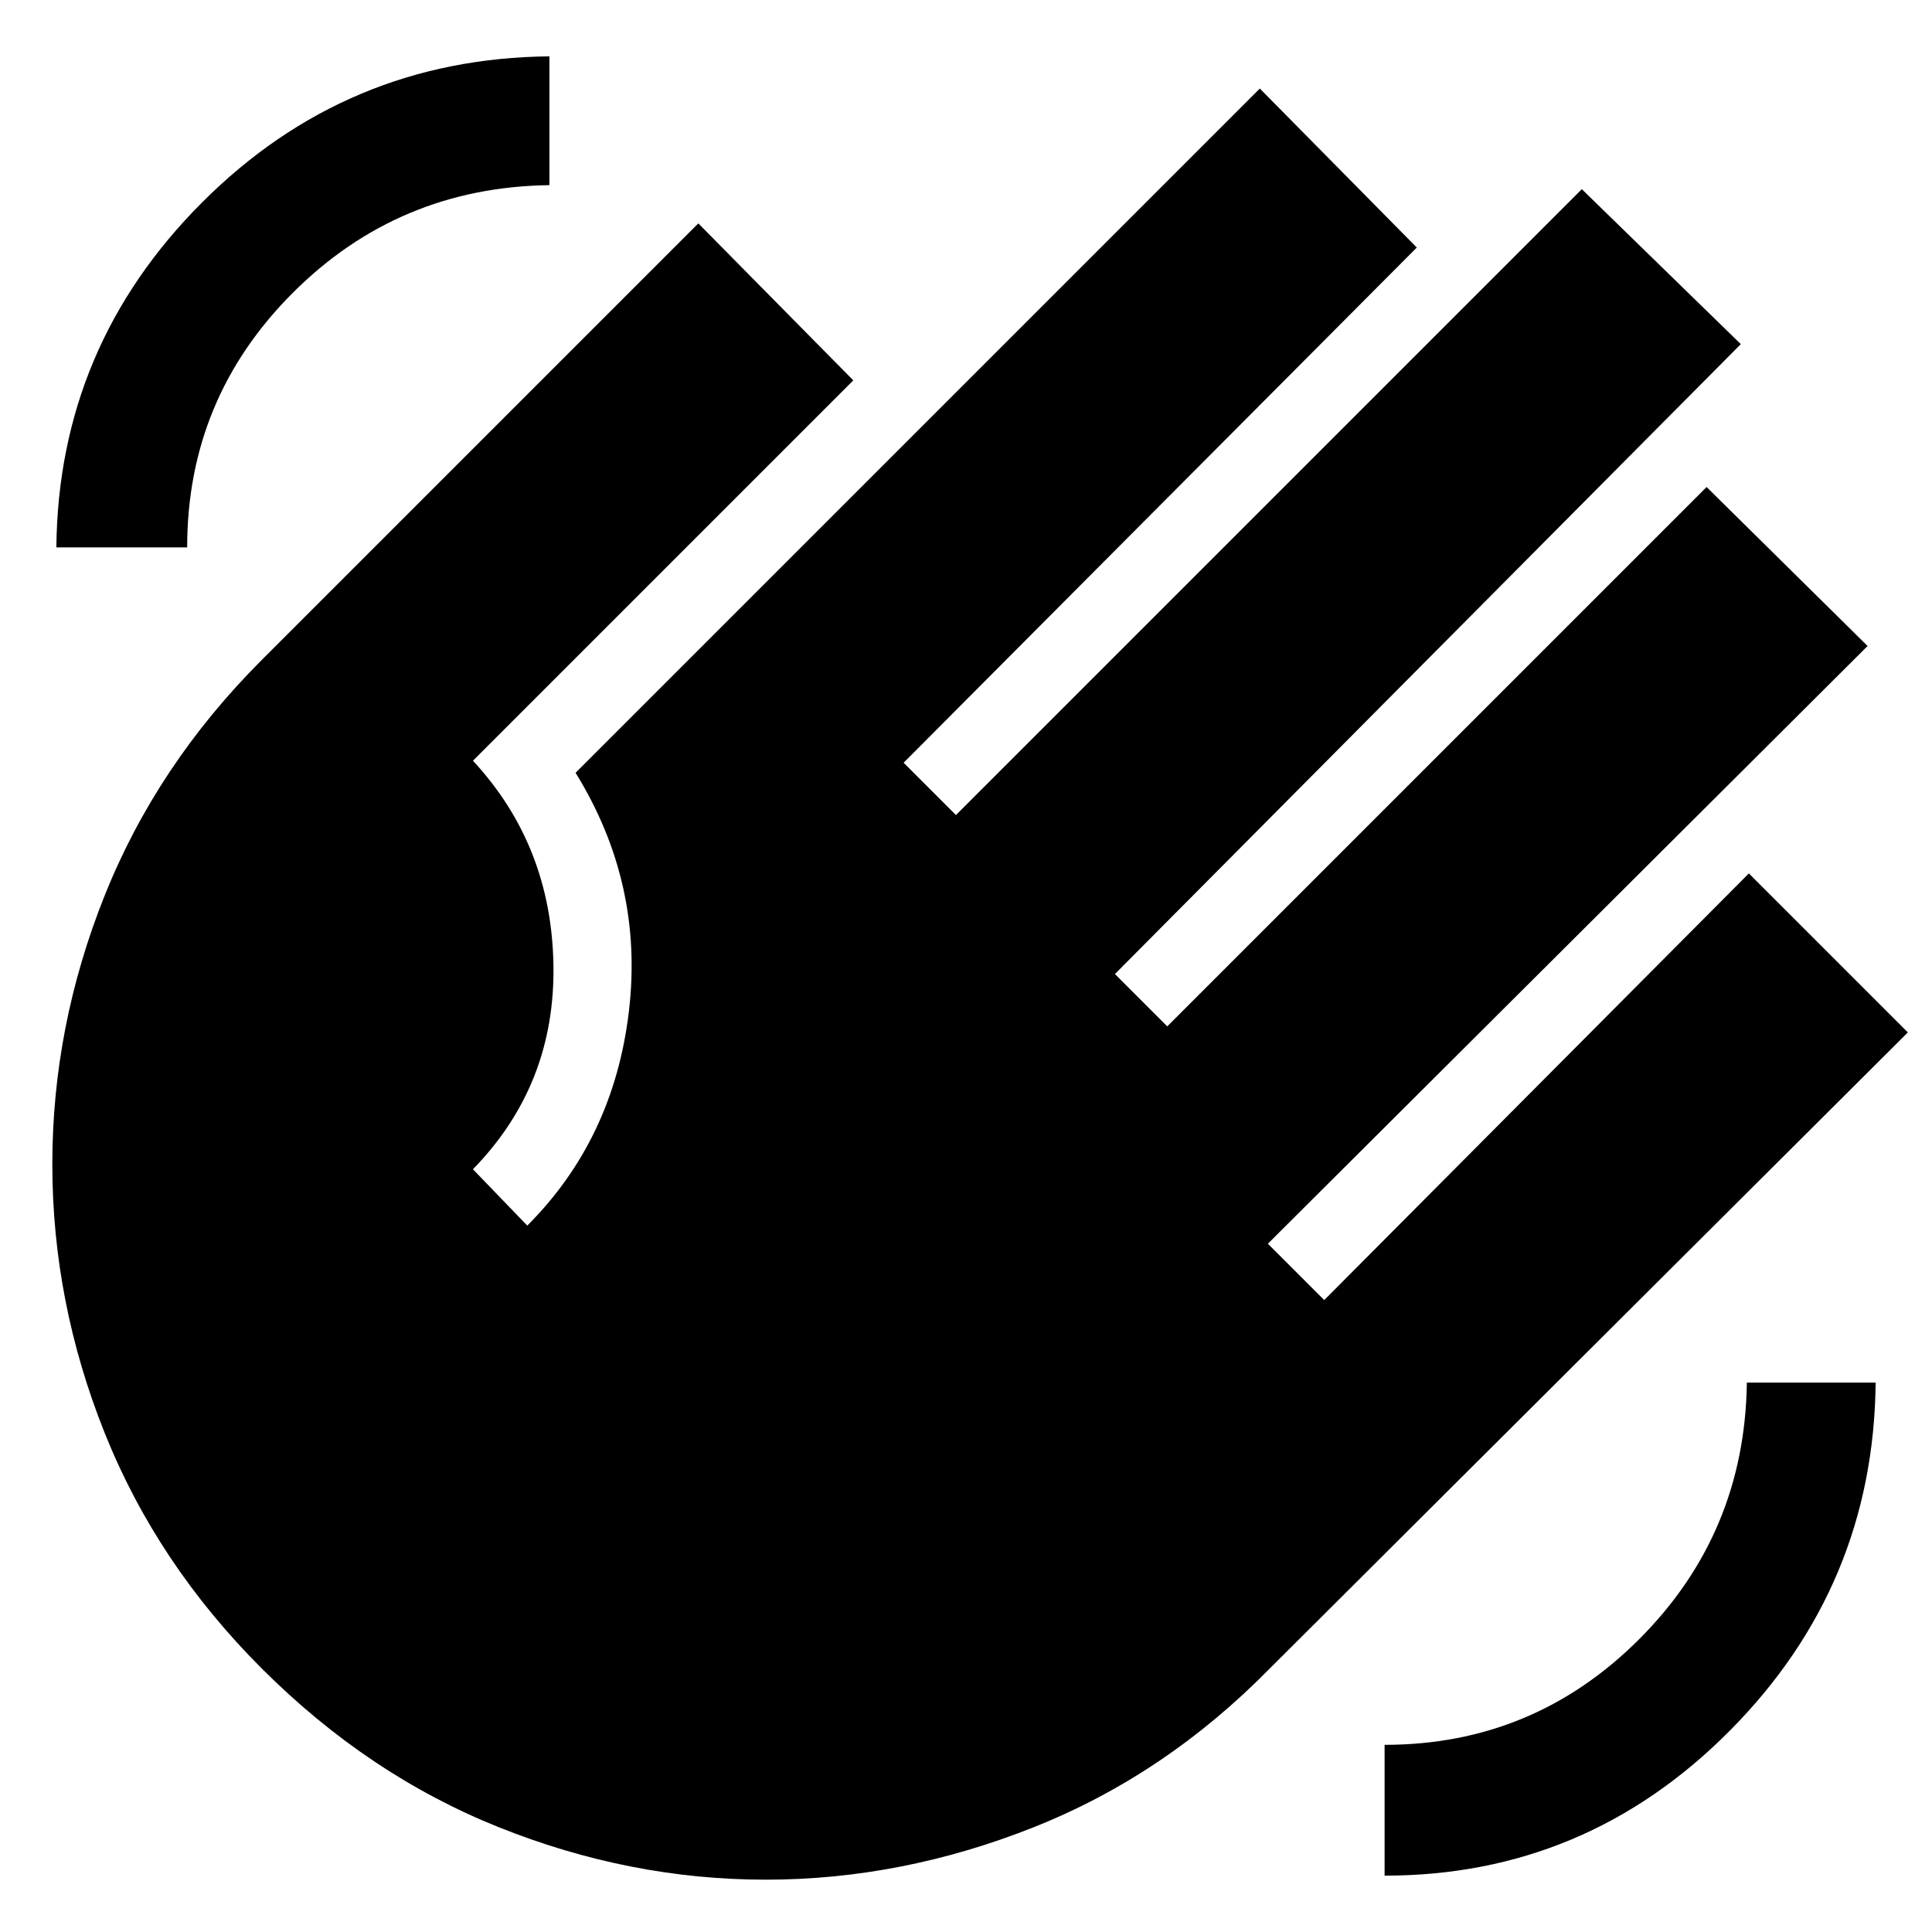 <svg xmlns="http://www.w3.org/2000/svg" height="48" width="48"><path d="M34.4 46.6V43.35Q38.1 43.35 40.725 40.725Q43.35 38.1 43.4 34.35H46.6Q46.55 39.4 42.975 43Q39.4 46.6 34.4 46.6ZM1.4 13.6Q1.45 8.6 5.025 5.025Q8.6 1.45 13.65 1.4V4.6Q9.9 4.65 7.275 7.275Q4.65 9.9 4.65 13.6ZM6.5 41.45Q3.9 38.85 2.6 35.6Q1.3 32.35 1.3 28.925Q1.3 25.5 2.6 22.25Q3.9 19 6.5 16.4L17.35 5.55L21.2 9.45L11.75 18.9Q13.7 21 13.75 23.975Q13.8 26.95 11.75 29.05L13.1 30.45Q15.25 28.3 15.625 25.125Q16 21.95 14.3 19.2L31.3 2.2L35.2 6.15L22.45 18.95L23.75 20.25L39.3 4.7L43.25 8.55L27.7 24.2L29 25.5L42.4 12.1L46.4 16.05L31.5 30.9L32.9 32.3L43.45 21.7L47.4 25.65L31.55 41.45Q28.95 44.1 25.675 45.4Q22.4 46.7 19.025 46.7Q15.65 46.7 12.4 45.4Q9.15 44.1 6.5 41.45Z"/></svg>